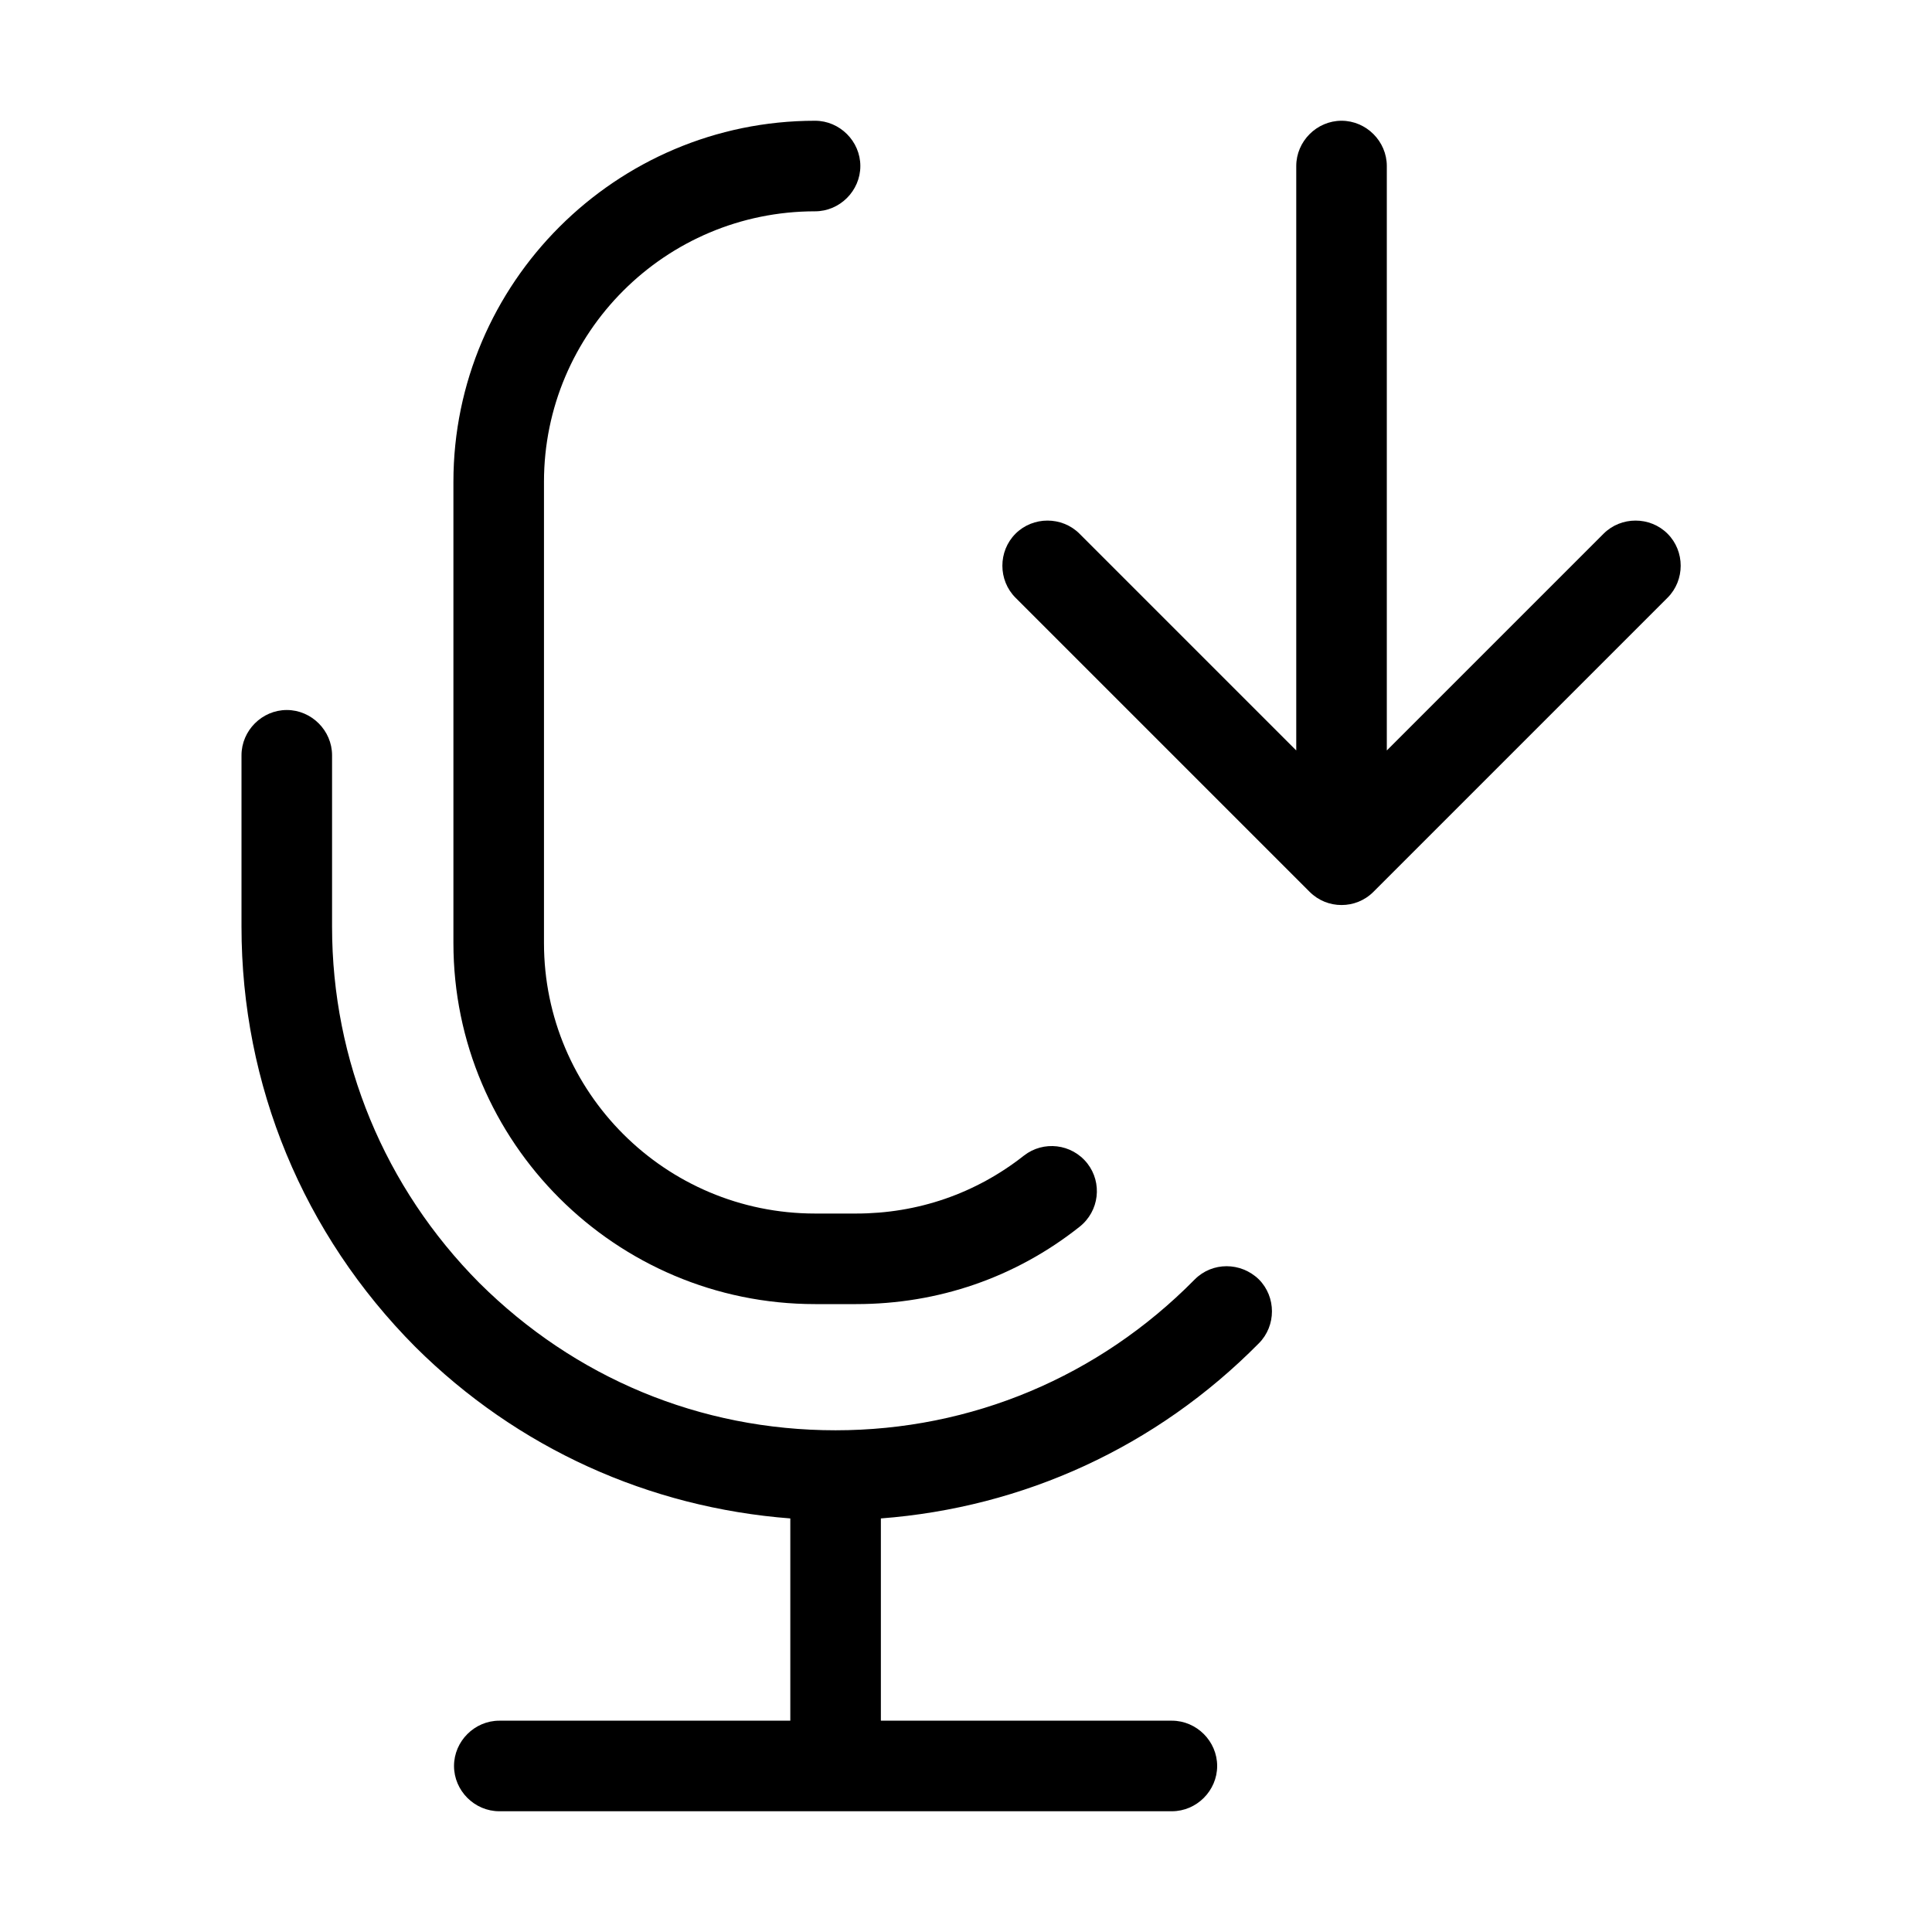 <svg width="32" height="32" viewBox="0 0 32 32" fill="none" xmlns="http://www.w3.org/2000/svg">
<path d="M19.78 21.2C18.2 22.8 16.09 23.69 13.84 23.69C11.59 23.69 9.52 22.82 7.94 21.25C6.37 19.67 5.5 17.57 5.5 15.35V12.51C5.5 12.1 5.16 11.76 4.75 11.76C4.34 11.76 4 12.1 4 12.51V15.35C4 17.97 5.02 20.44 6.88 22.31C8.57 23.99 10.75 24.97 13.09 25.15V28.5H8.27C7.86 28.5 7.52 28.84 7.52 29.25C7.52 29.66 7.86 30 8.27 30H19.41C19.82 30 20.16 29.66 20.16 29.25C20.16 28.84 19.82 28.5 19.41 28.5H14.59V25.15C16.95 24.97 19.15 23.97 20.85 22.25C21.14 21.96 21.14 21.48 20.85 21.19C20.55 20.9 20.08 20.9 19.79 21.19L19.78 21.2Z" fill="black"/>
<path d="M13.5 21.6H14.18C15.54 21.6 16.82 21.16 17.88 20.32C18.21 20.06 18.26 19.59 18.01 19.27C17.75 18.94 17.28 18.89 16.96 19.14C16.16 19.77 15.2 20.1 14.18 20.1H13.5C11.02 20.1 9.01 18.09 9.01 15.62V7.98C9.01 5.51 11.02 3.5 13.5 3.5C13.91 3.5 14.25 3.16 14.25 2.75C14.25 2.34 13.91 2 13.5 2C10.2 2 7.51 4.69 7.51 7.98V15.62C7.51 18.92 10.2 21.6 13.5 21.6Z" fill="black"/>
<path d="M27.62 8.84C27.33 8.55 26.85 8.55 26.56 8.84L22.97 12.43V2.75C22.97 2.34 22.63 2 22.22 2C21.81 2 21.47 2.34 21.47 2.75V12.43L17.88 8.84C17.59 8.55 17.11 8.55 16.82 8.84C16.53 9.13 16.53 9.61 16.82 9.9L21.69 14.77C21.84 14.92 22.03 14.99 22.22 14.99C22.41 14.99 22.6 14.92 22.75 14.77L27.62 9.9C27.91 9.61 27.91 9.13 27.62 8.84Z" fill="black"/>
</svg>
